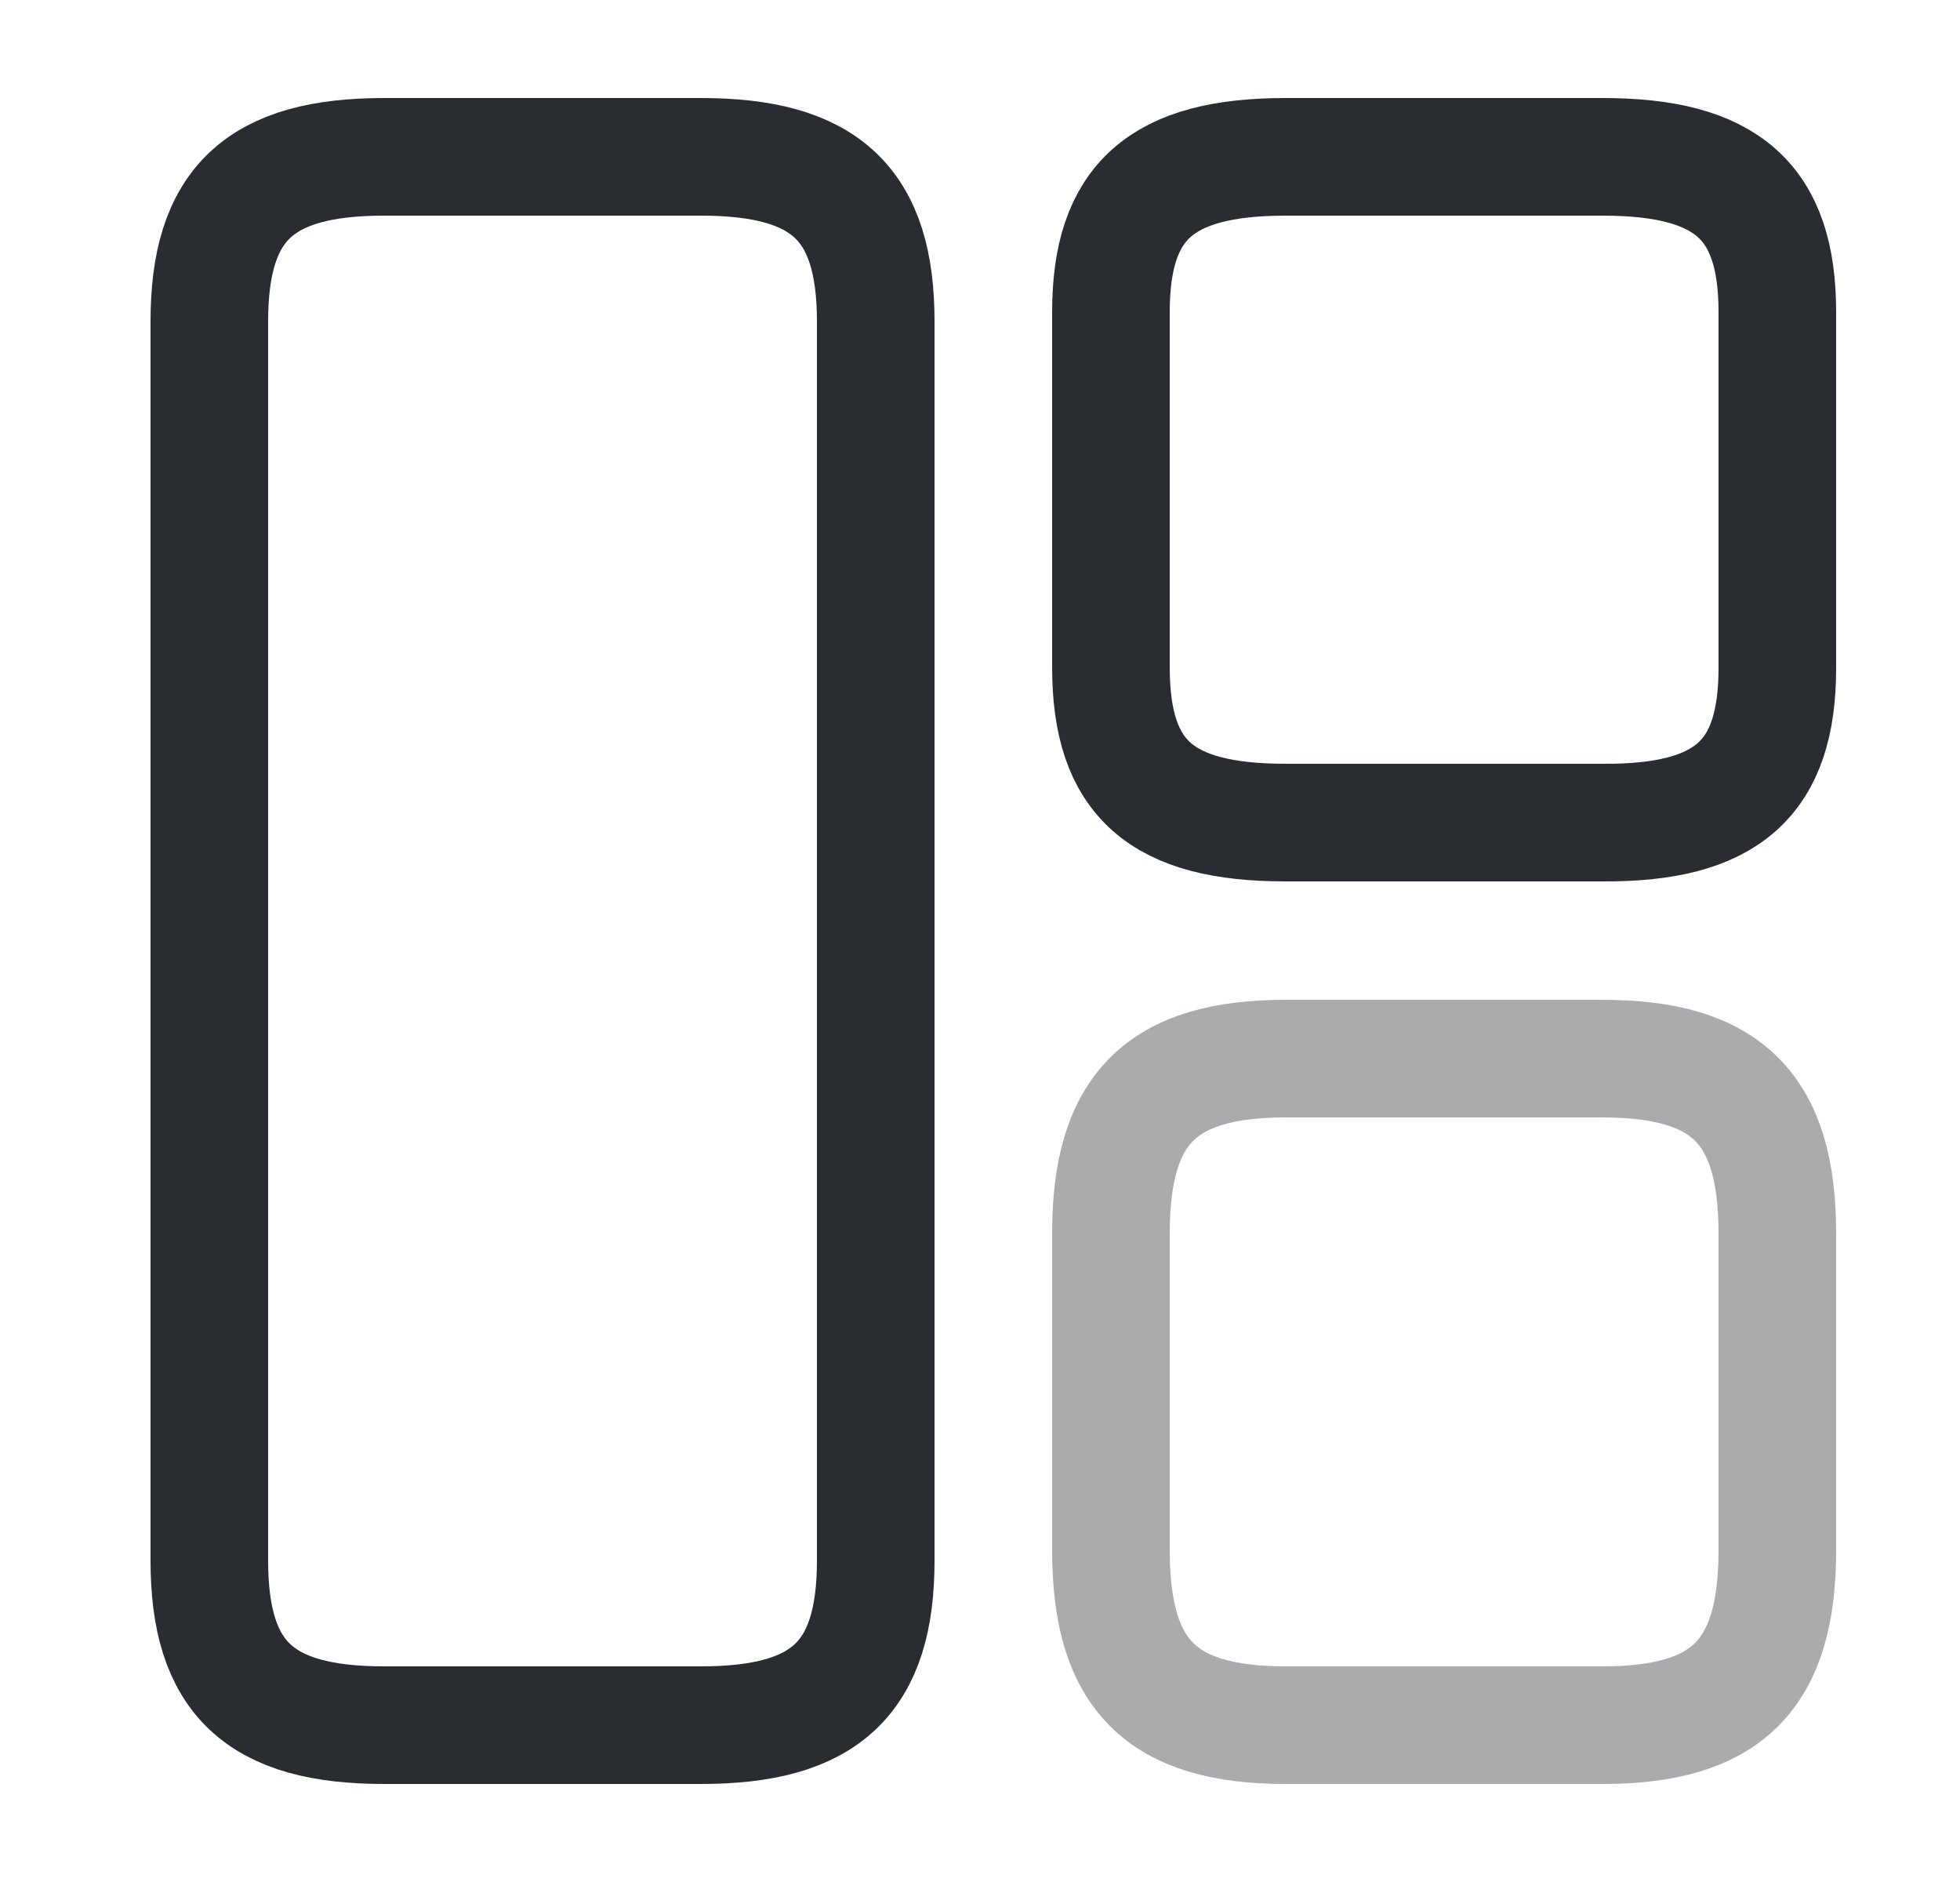 <svg width="25" height="24" viewBox="0 0 25 24" fill="none" xmlns="http://www.w3.org/2000/svg">
<path d="M11.17 19.9V4.1C11.17 2.6 10.53 2 8.94 2H4.9C3.31 2 2.67 2.6 2.67 4.1V19.9C2.67 21.4 3.31 22 4.9 22H8.94C10.53 22 11.17 21.4 11.17 19.9Z" stroke="#292D32" stroke-width="1.5" stroke-linecap="round" stroke-linejoin="round"/>
<path d="M22.67 8.52V3.98C22.67 2.57 22.03 2 20.44 2H16.4C14.81 2 14.17 2.57 14.17 3.98V8.51C14.17 9.93 14.81 10.49 16.4 10.49H20.44C22.03 10.5 22.67 9.93 22.67 8.52Z" stroke="#292D32" stroke-width="1.5" stroke-linecap="round" stroke-linejoin="round"/>
<path opacity="0.4" d="M22.67 19.77V15.73C22.67 14.14 22.03 13.5 20.44 13.5H16.4C14.81 13.5 14.17 14.14 14.17 15.73V19.77C14.17 21.36 14.81 22 16.4 22H20.44C22.03 22 22.67 21.36 22.67 19.77Z" stroke="#292D32" stroke-width="1.5" stroke-linecap="round" stroke-linejoin="round"/>
</svg>
